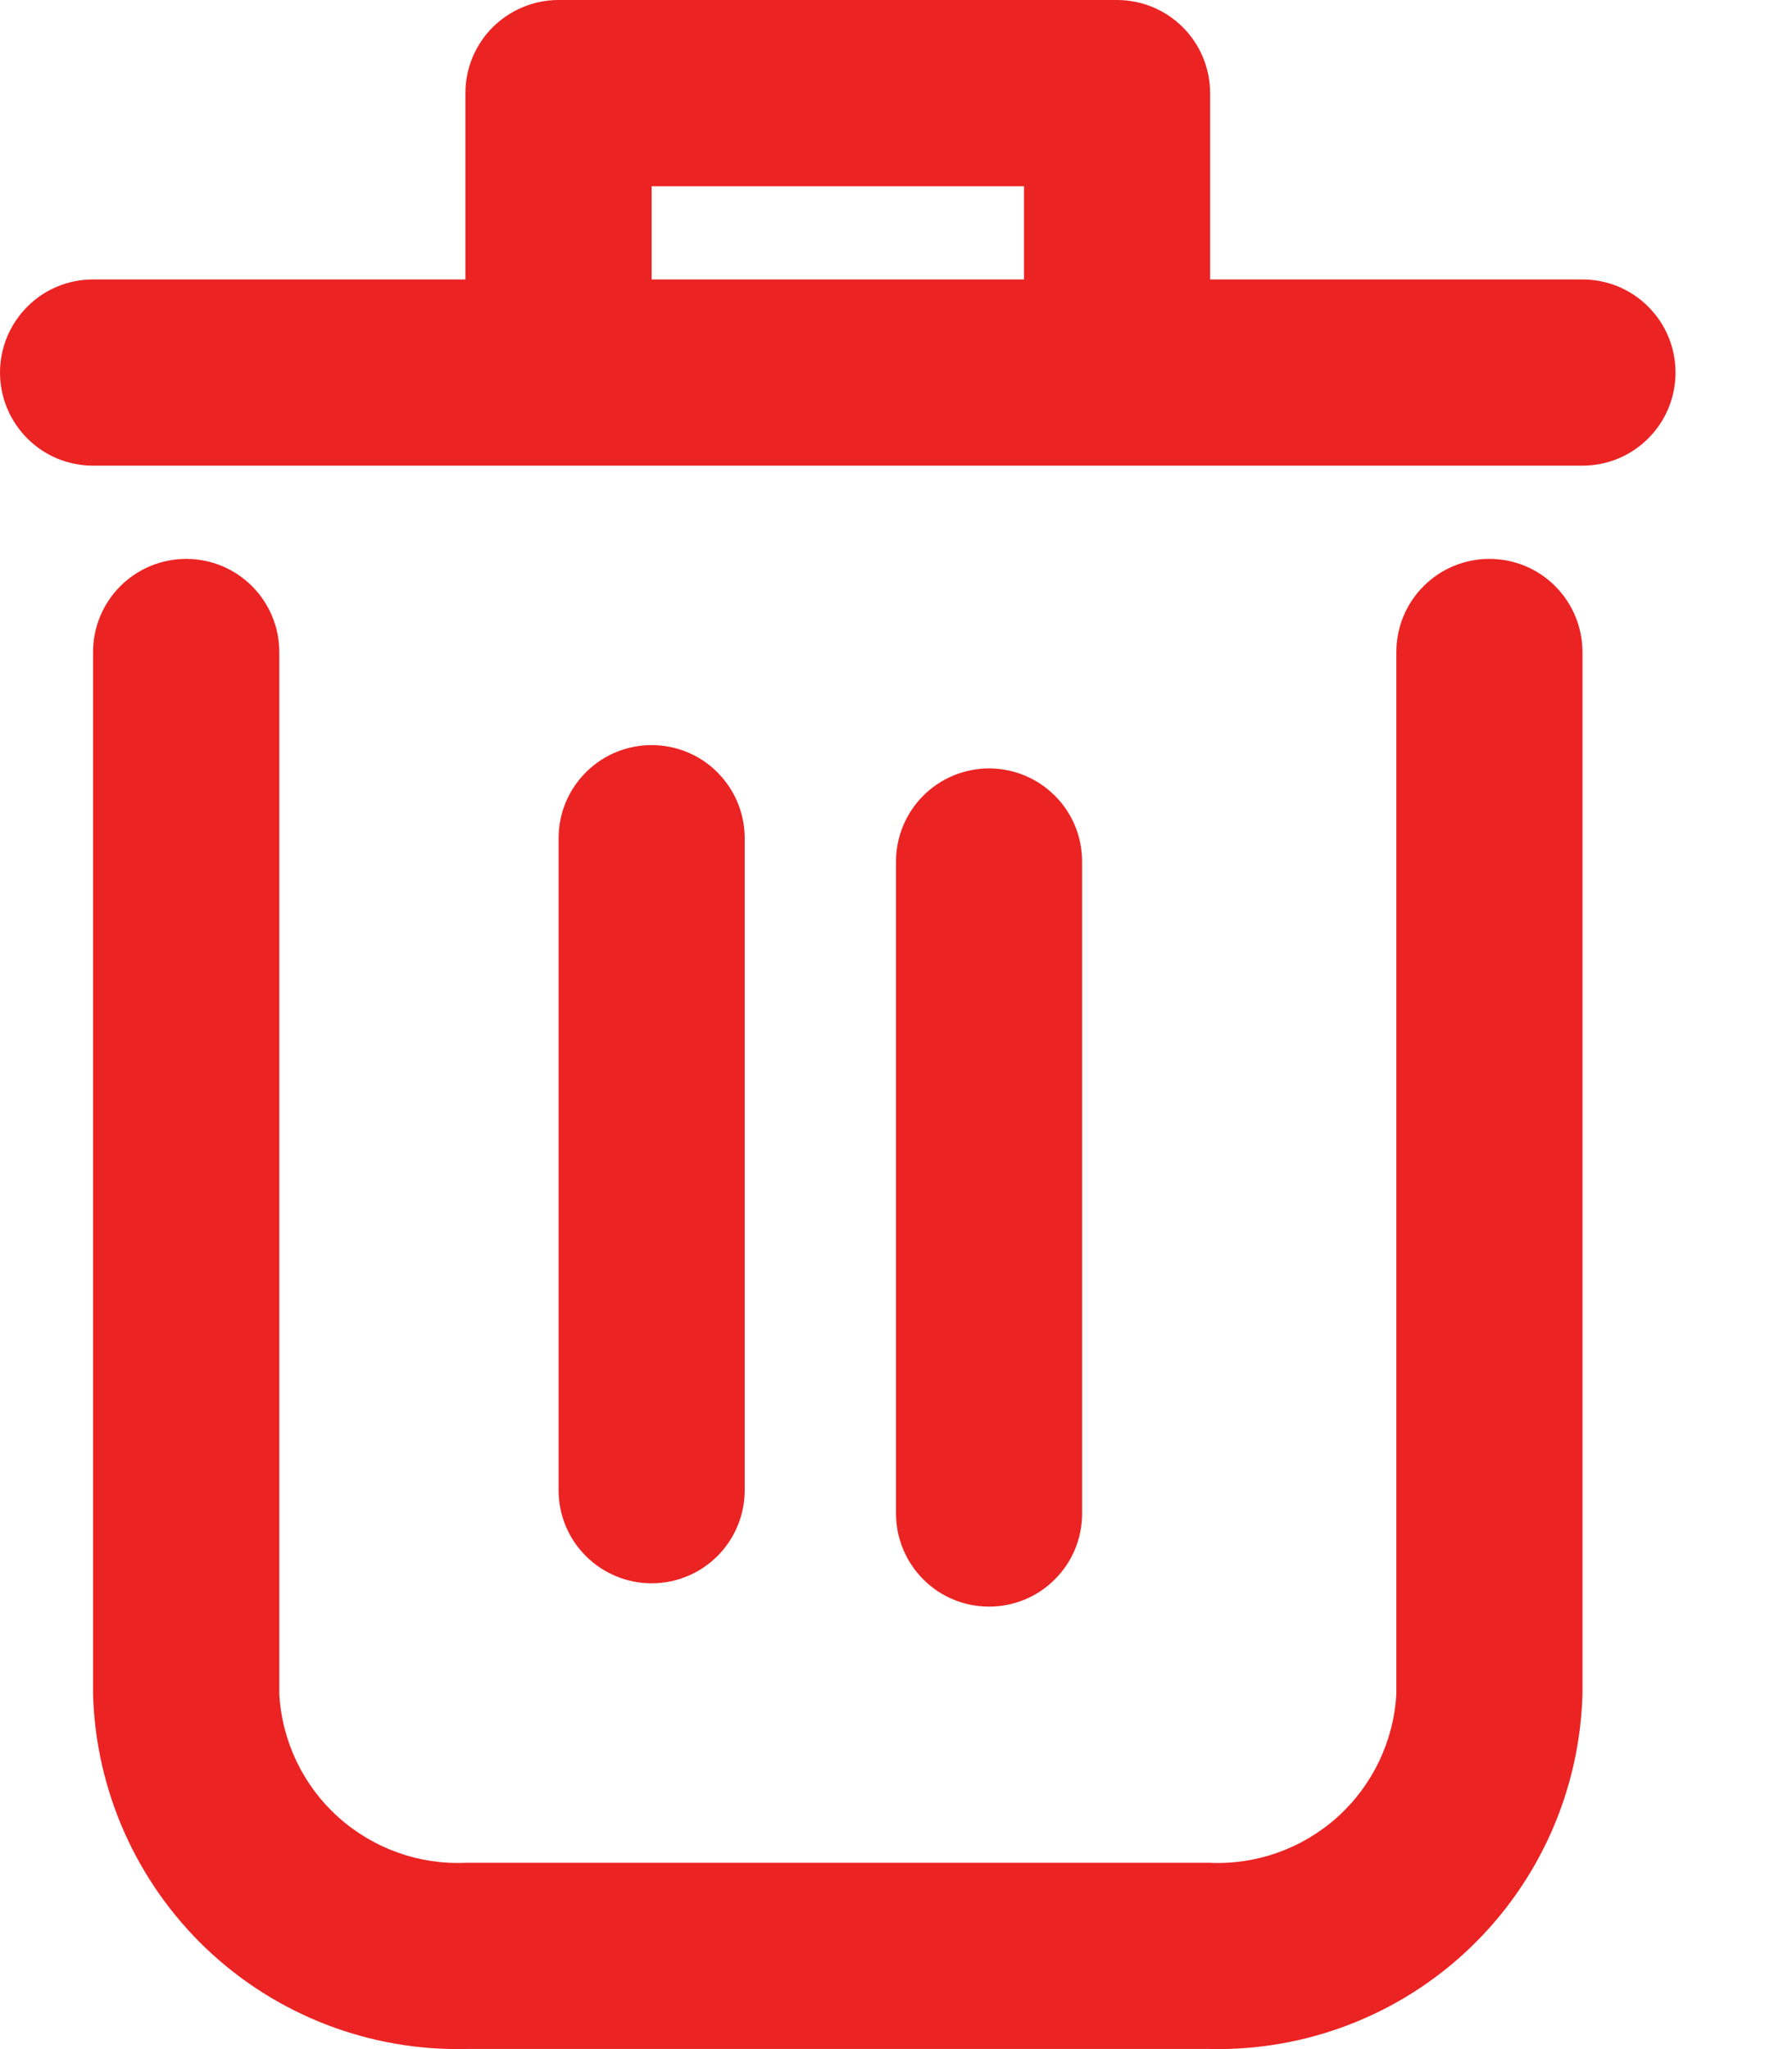 <svg width="14" height="16" viewBox="0 0 14 16" fill="none" xmlns="http://www.w3.org/2000/svg">
<path d="M11.636 4.364C11.443 4.364 11.258 4.44 11.122 4.577C10.985 4.713 10.909 4.898 10.909 5.091V13.229C10.888 13.597 10.722 13.942 10.449 14.188C10.175 14.434 9.815 14.563 9.447 14.545H3.644C3.276 14.563 2.916 14.434 2.642 14.188C2.368 13.942 2.203 13.597 2.182 13.229V5.091C2.182 4.898 2.105 4.713 1.969 4.577C1.832 4.44 1.647 4.364 1.455 4.364C1.262 4.364 1.077 4.44 0.94 4.577C0.804 4.713 0.727 4.898 0.727 5.091V13.229C0.748 13.983 1.067 14.697 1.613 15.217C2.16 15.736 2.89 16.017 3.644 15.999H9.447C10.2 16.017 10.931 15.736 11.477 15.217C12.024 14.697 12.342 13.983 12.363 13.229V5.091C12.363 4.898 12.286 4.713 12.15 4.577C12.014 4.44 11.829 4.364 11.636 4.364Z" fill="#EC2323"/>
<path d="M12.363 2.182H9.454V0.727C9.454 0.534 9.377 0.349 9.241 0.213C9.105 0.077 8.92 0 8.727 0H4.363C4.171 0 3.986 0.077 3.849 0.213C3.713 0.349 3.636 0.534 3.636 0.727V2.182H0.727C0.534 2.182 0.349 2.258 0.213 2.395C0.077 2.531 0 2.716 0 2.909C0 3.102 0.077 3.287 0.213 3.423C0.349 3.56 0.534 3.636 0.727 3.636H12.363C12.556 3.636 12.741 3.56 12.877 3.423C13.014 3.287 13.09 3.102 13.09 2.909C13.09 2.716 13.014 2.531 12.877 2.395C12.741 2.258 12.556 2.182 12.363 2.182V2.182ZM5.091 2.182V1.454H8V2.182H5.091Z" fill="#EC2323"/>
<path d="M5.818 11.636V6.545C5.818 6.352 5.741 6.167 5.605 6.031C5.469 5.894 5.284 5.818 5.091 5.818C4.898 5.818 4.713 5.894 4.577 6.031C4.44 6.167 4.364 6.352 4.364 6.545V11.636C4.364 11.829 4.44 12.014 4.577 12.15C4.713 12.286 4.898 12.363 5.091 12.363C5.284 12.363 5.469 12.286 5.605 12.15C5.741 12.014 5.818 11.829 5.818 11.636Z" fill="#EC2323"/>
<path d="M8.454 11.818V6.727C8.454 6.534 8.378 6.349 8.241 6.213C8.105 6.077 7.92 6 7.727 6C7.534 6 7.349 6.077 7.213 6.213C7.077 6.349 7 6.534 7 6.727V11.818C7 12.011 7.077 12.196 7.213 12.332C7.349 12.469 7.534 12.545 7.727 12.545C7.92 12.545 8.105 12.469 8.241 12.332C8.378 12.196 8.454 12.011 8.454 11.818Z" fill="#EC2323"/>
</svg>
